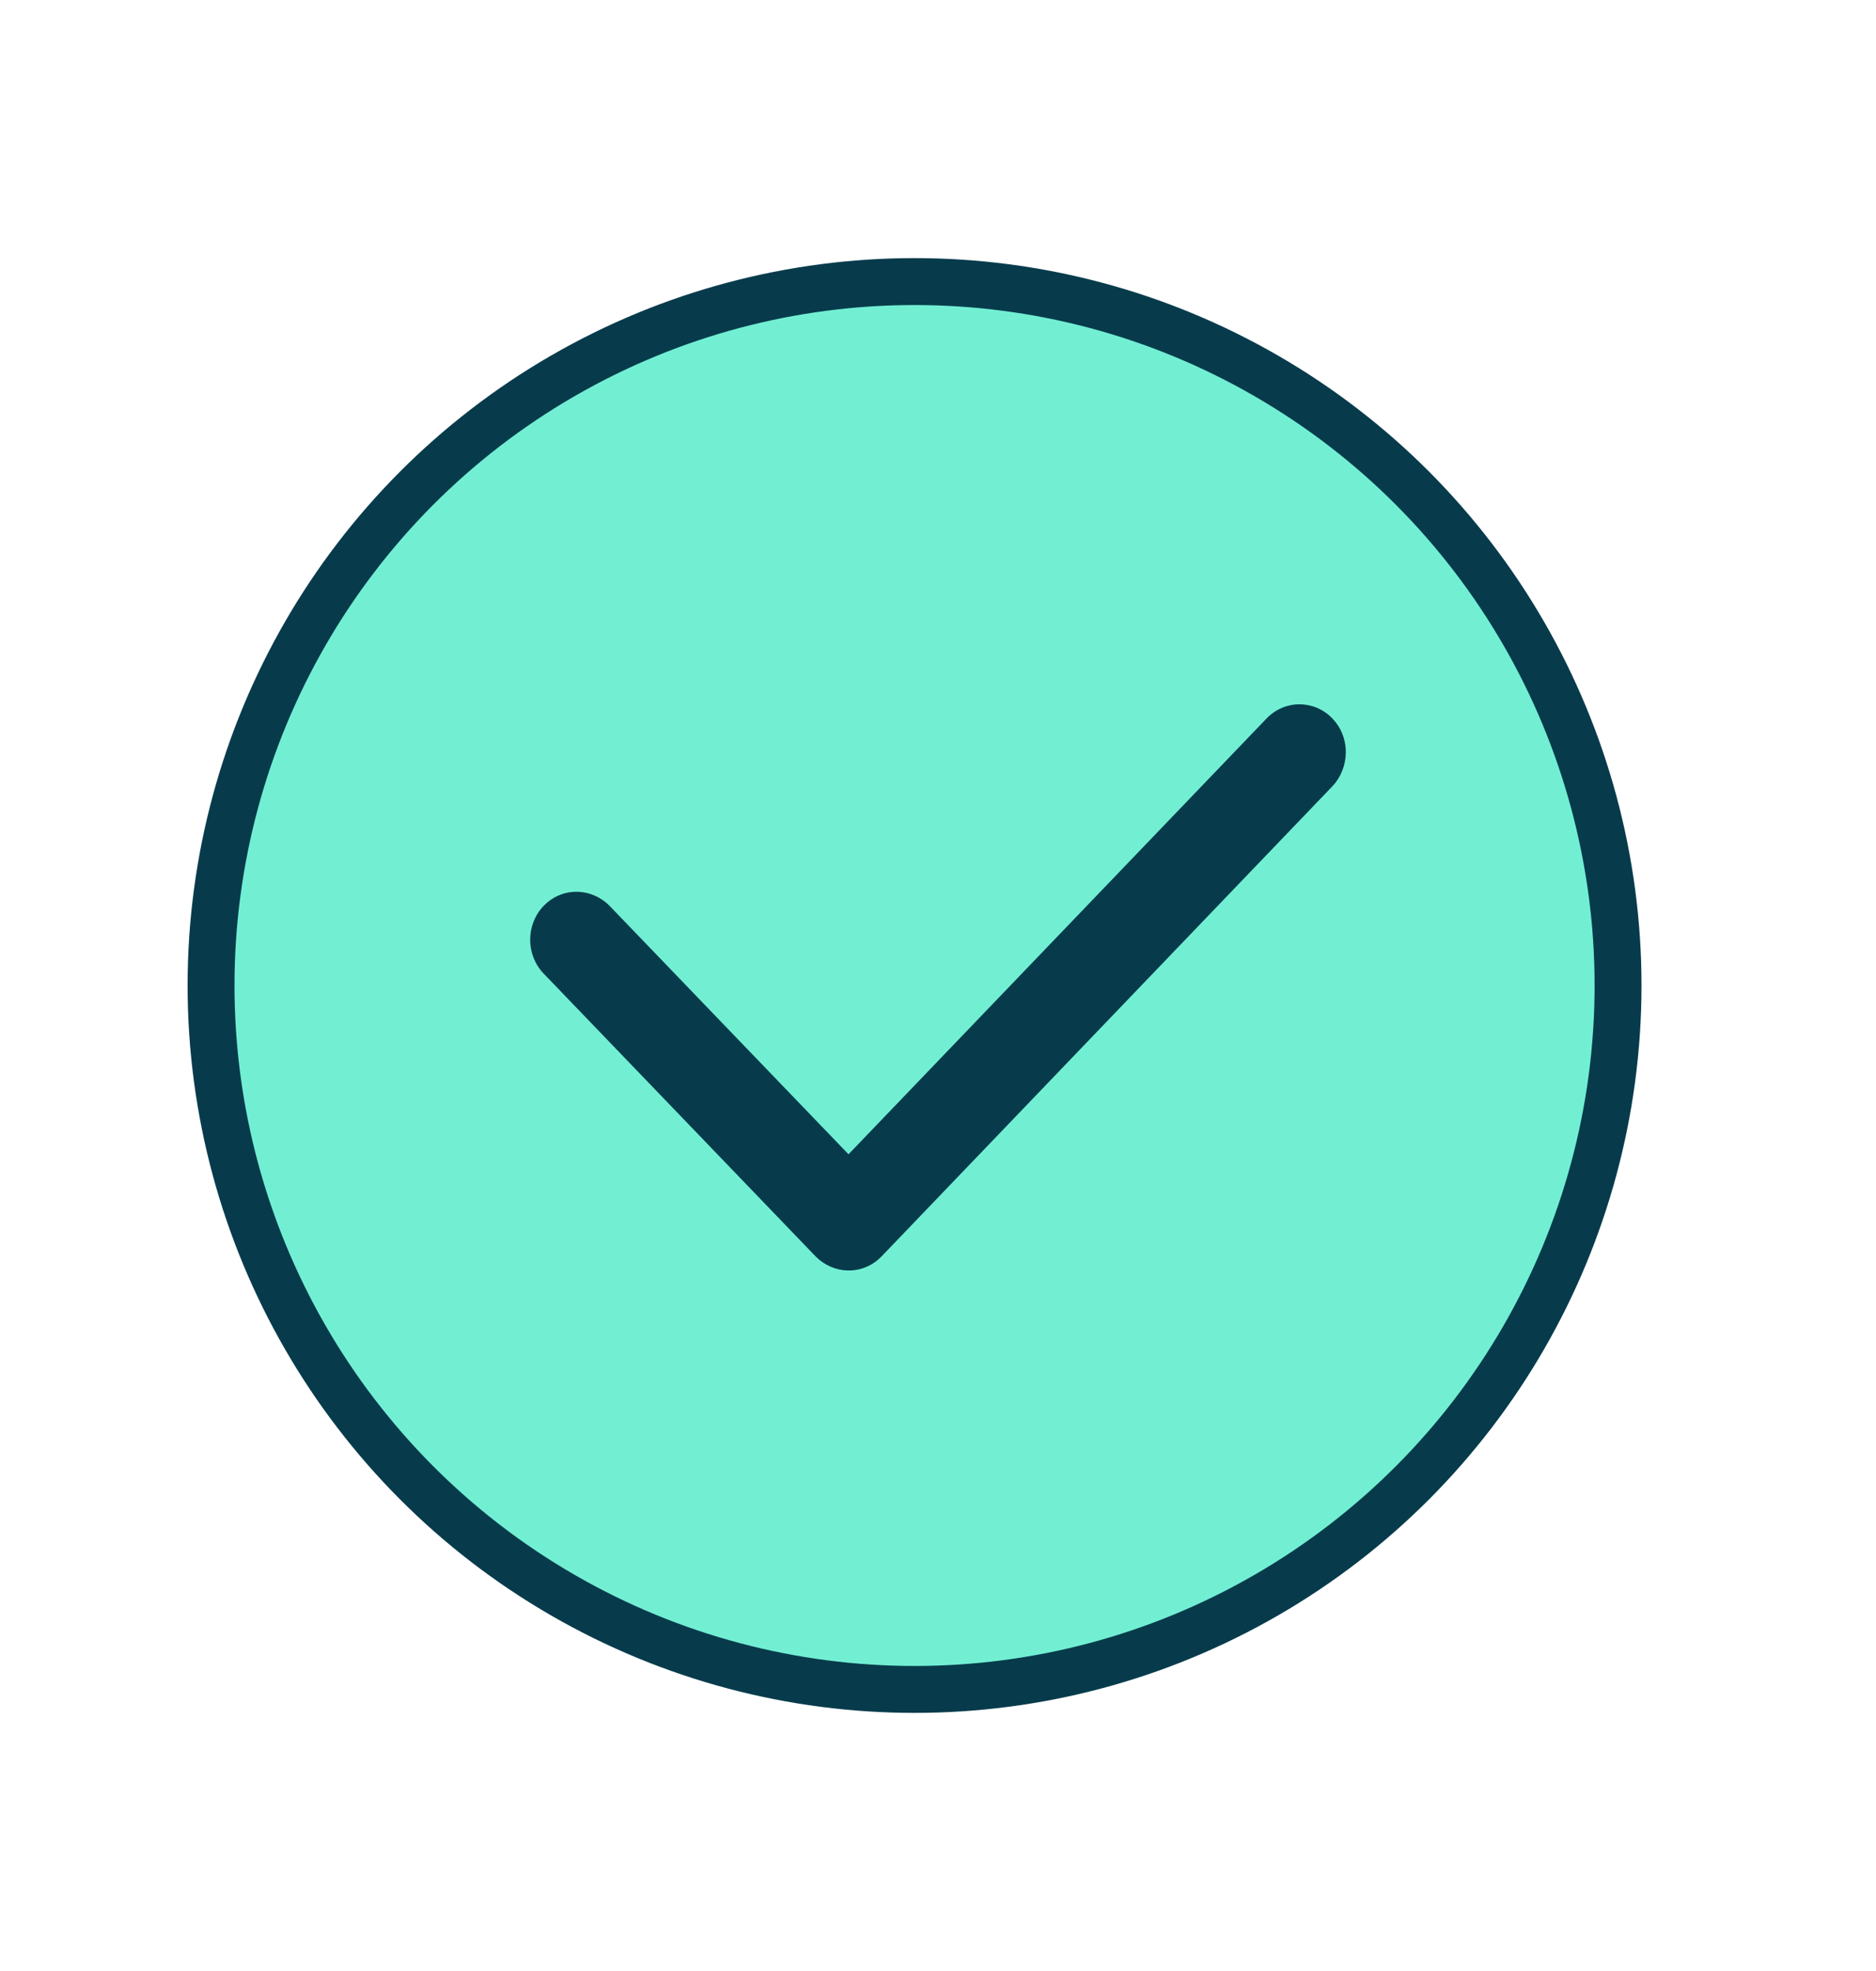 <svg width="80" height="84" viewBox="0 0 80 84" fill="none" xmlns="http://www.w3.org/2000/svg">
  <ellipse cx="39" cy="42" rx="30" ry="30" fill="#72EFD3"/>
  <ellipse cx="39" cy="42" rx="30" ry="30" stroke="#073B4C" stroke-width="2"/>
  <path fill-rule="evenodd" clip-rule="evenodd" d="M36.184 49.193L25.992 38.603L25.84 38.462C25.019 37.797 23.889 37.868 23.181 38.608C22.416 39.408 22.418 40.697 23.186 41.495L34.783 53.548L34.935 53.689C35.755 54.354 36.883 54.284 37.592 53.546L56.82 33.508L56.956 33.35C57.587 32.507 57.523 31.353 56.821 30.622C56.047 29.814 54.785 29.814 54.01 30.621L36.184 49.193Z" fill="#073B4C"/>
</svg>

